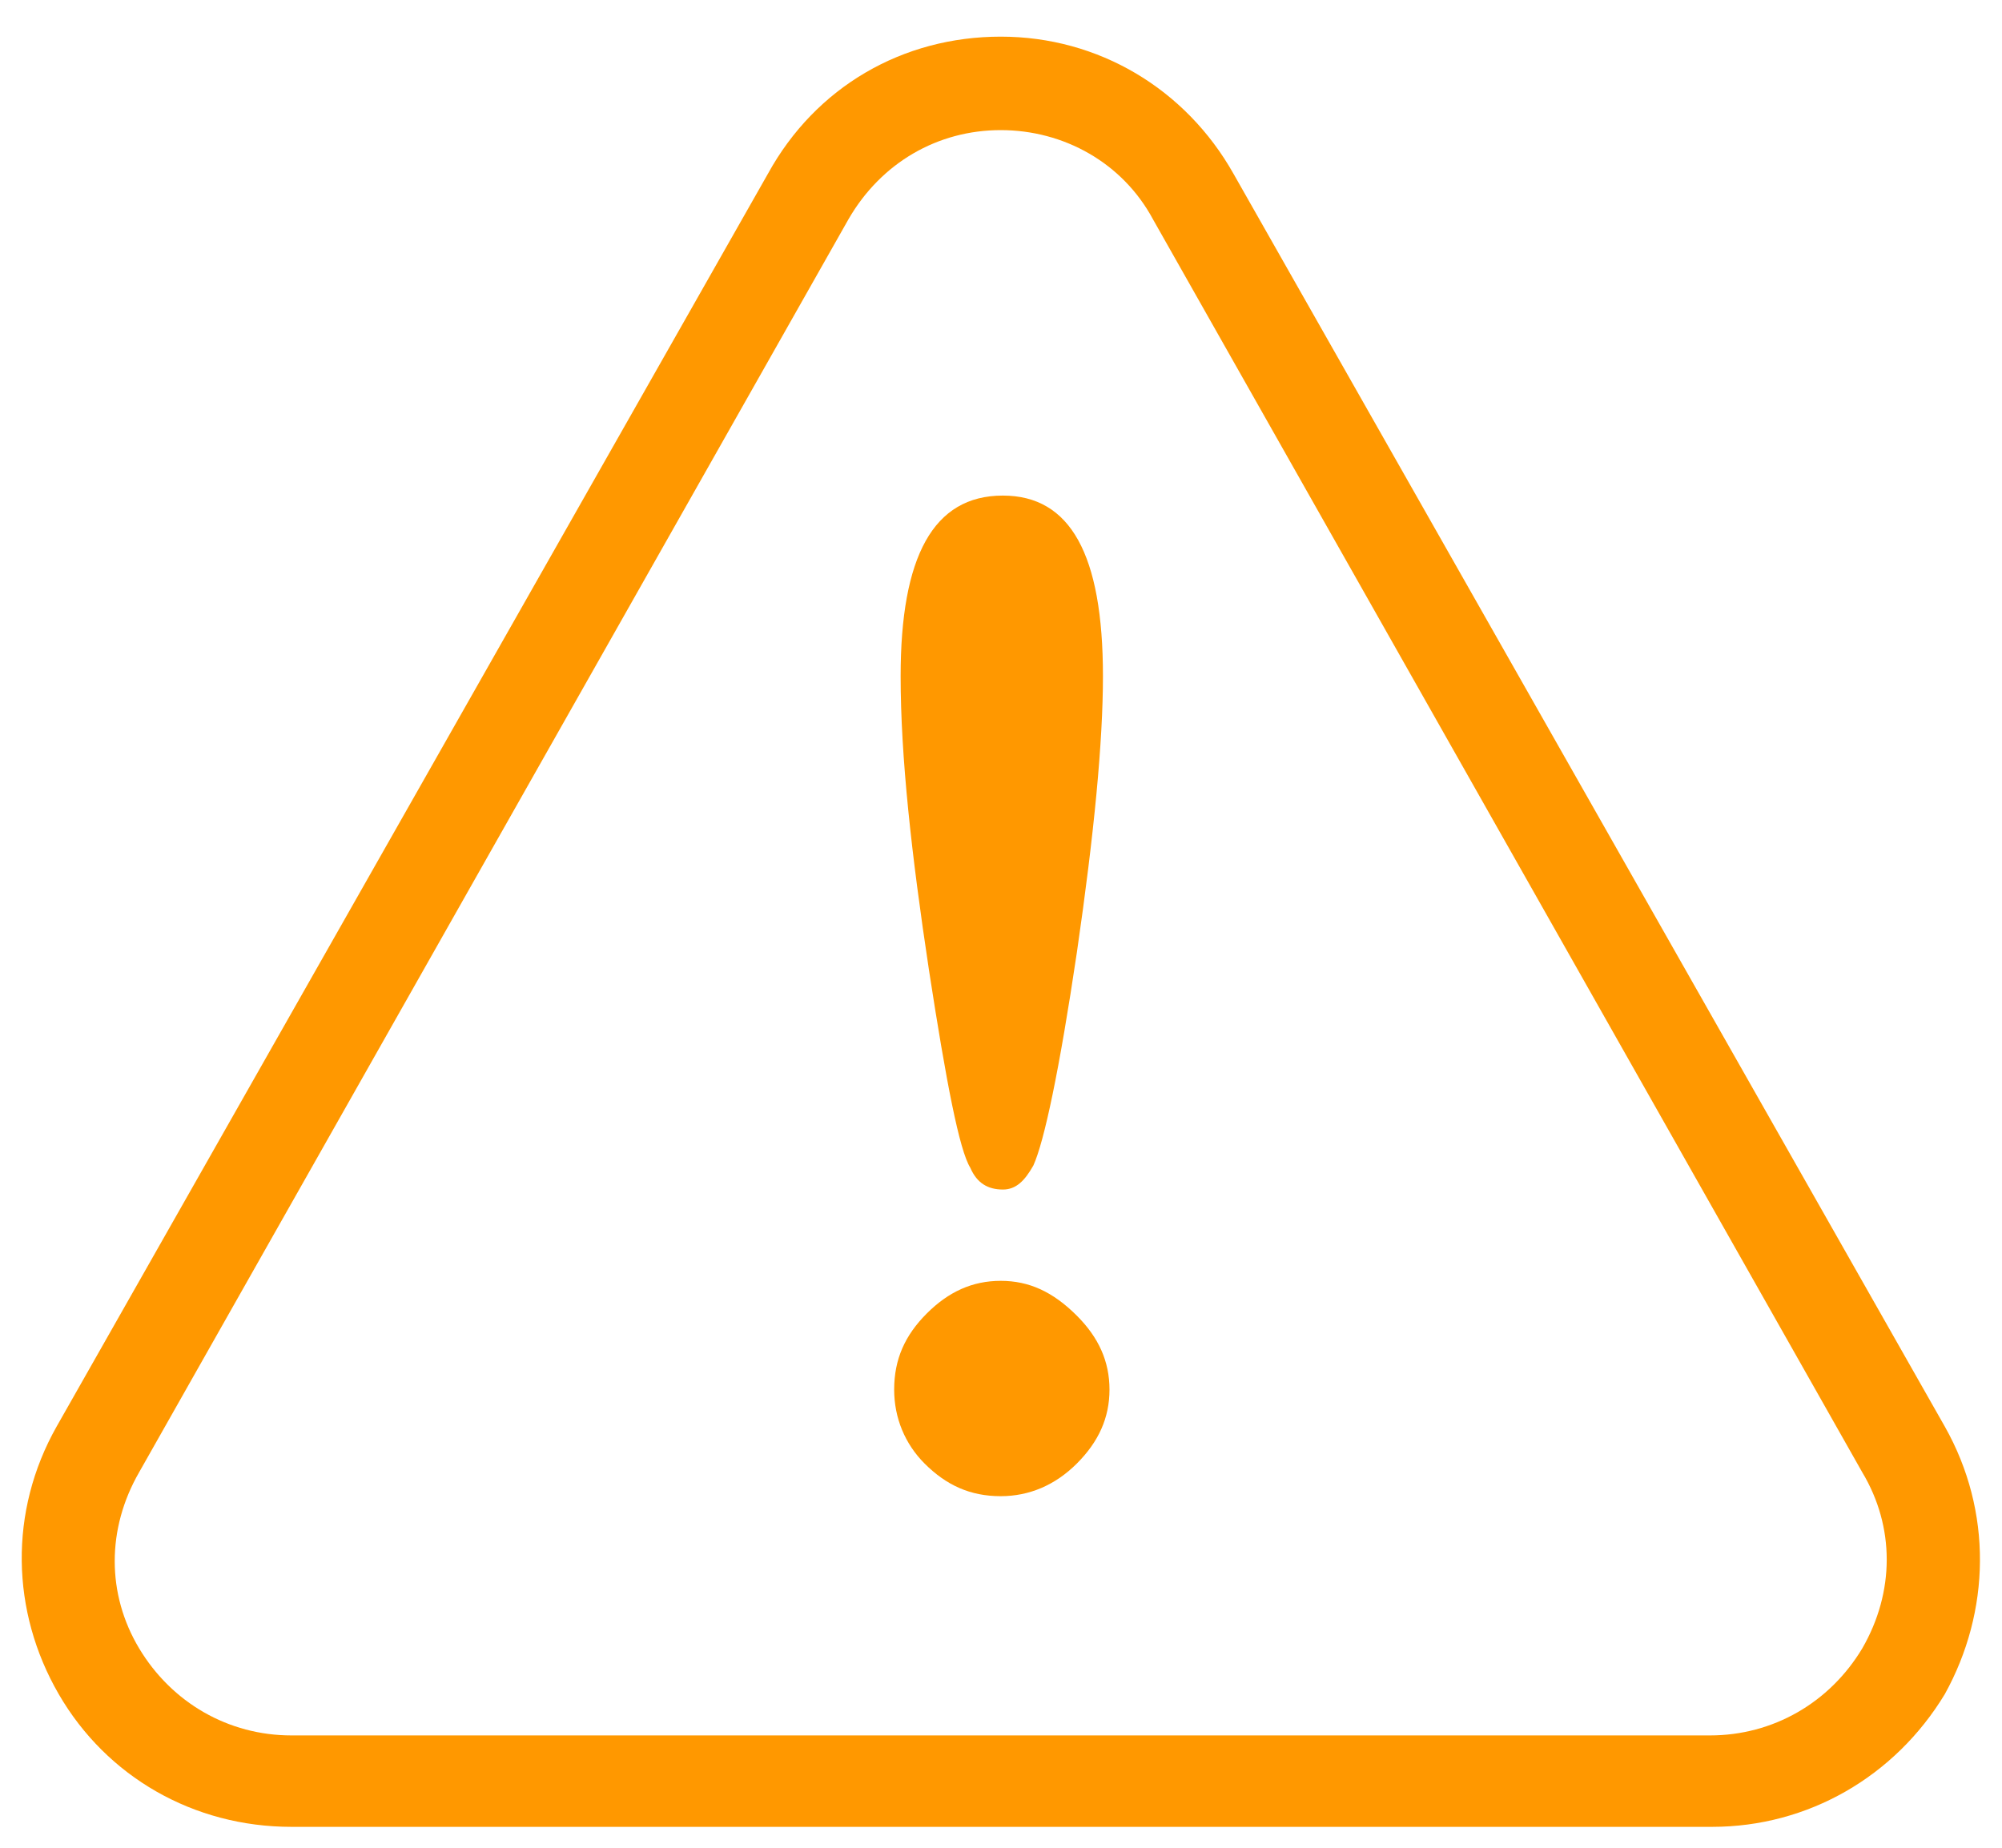 <svg xmlns="http://www.w3.org/2000/svg" width="52" height="48" viewBox="0 0 52 48">
  <g fill="#FF9800" transform="translate(0 .5)">
    <path d="M25.203 29.836C25.373 30.231 25.655 30.401 26.05 30.401 26.39 30.401 26.615 30.176 26.84 29.778 27.123 29.156 27.518 27.293 27.971 24.24 28.423 21.132 28.648 18.76 28.648 17.065 28.648 13.899 27.801 12.374 26.048 12.374 24.24 12.374 23.393 13.957 23.393 17.065 23.393 19.155 23.675 21.698 24.128 24.693 24.58 27.631 24.92 29.383 25.203 29.836L25.203 29.836zM25.993 32.773C25.258 32.773 24.637 33.056 24.072 33.621 23.507 34.186 23.225 34.808 23.225 35.599 23.225 36.334 23.507 37.011 24.015 37.519 24.58 38.084 25.202 38.367 25.993 38.367 26.728 38.367 27.405 38.084 27.97 37.519 28.535 36.954 28.818 36.331 28.818 35.599 28.818 34.864 28.535 34.243 27.97 33.678 27.348 33.056 26.728 32.773 25.993 32.773z"/>
    <path d="M50.515,36.559 L32.038,4.012 C30.796,1.81 28.535,0.452 25.993,0.452 C23.45,0.452 21.19,1.752 19.947,4.012 L1.47,36.559 C0.225,38.764 0.283,41.362 1.525,43.509 C2.768,45.657 5.028,46.957 7.571,46.957 L44.47,46.957 C46.955,46.957 49.215,45.657 50.515,43.509 C51.703,41.362 51.76,38.764 50.515,36.559 L50.515,36.559 Z M48.37,42.322 C47.522,43.734 46.052,44.582 44.414,44.582 L7.571,44.582 C5.933,44.582 4.463,43.734 3.615,42.322 C2.768,40.909 2.768,39.214 3.615,37.744 L22.037,5.198 C22.885,3.728 24.355,2.88 25.993,2.88 C27.63,2.88 29.158,3.728 29.948,5.198 L48.37,37.746 C49.218,39.159 49.218,40.854 48.37,42.322 L48.37,42.322 Z"/>
  </g>
</svg>
